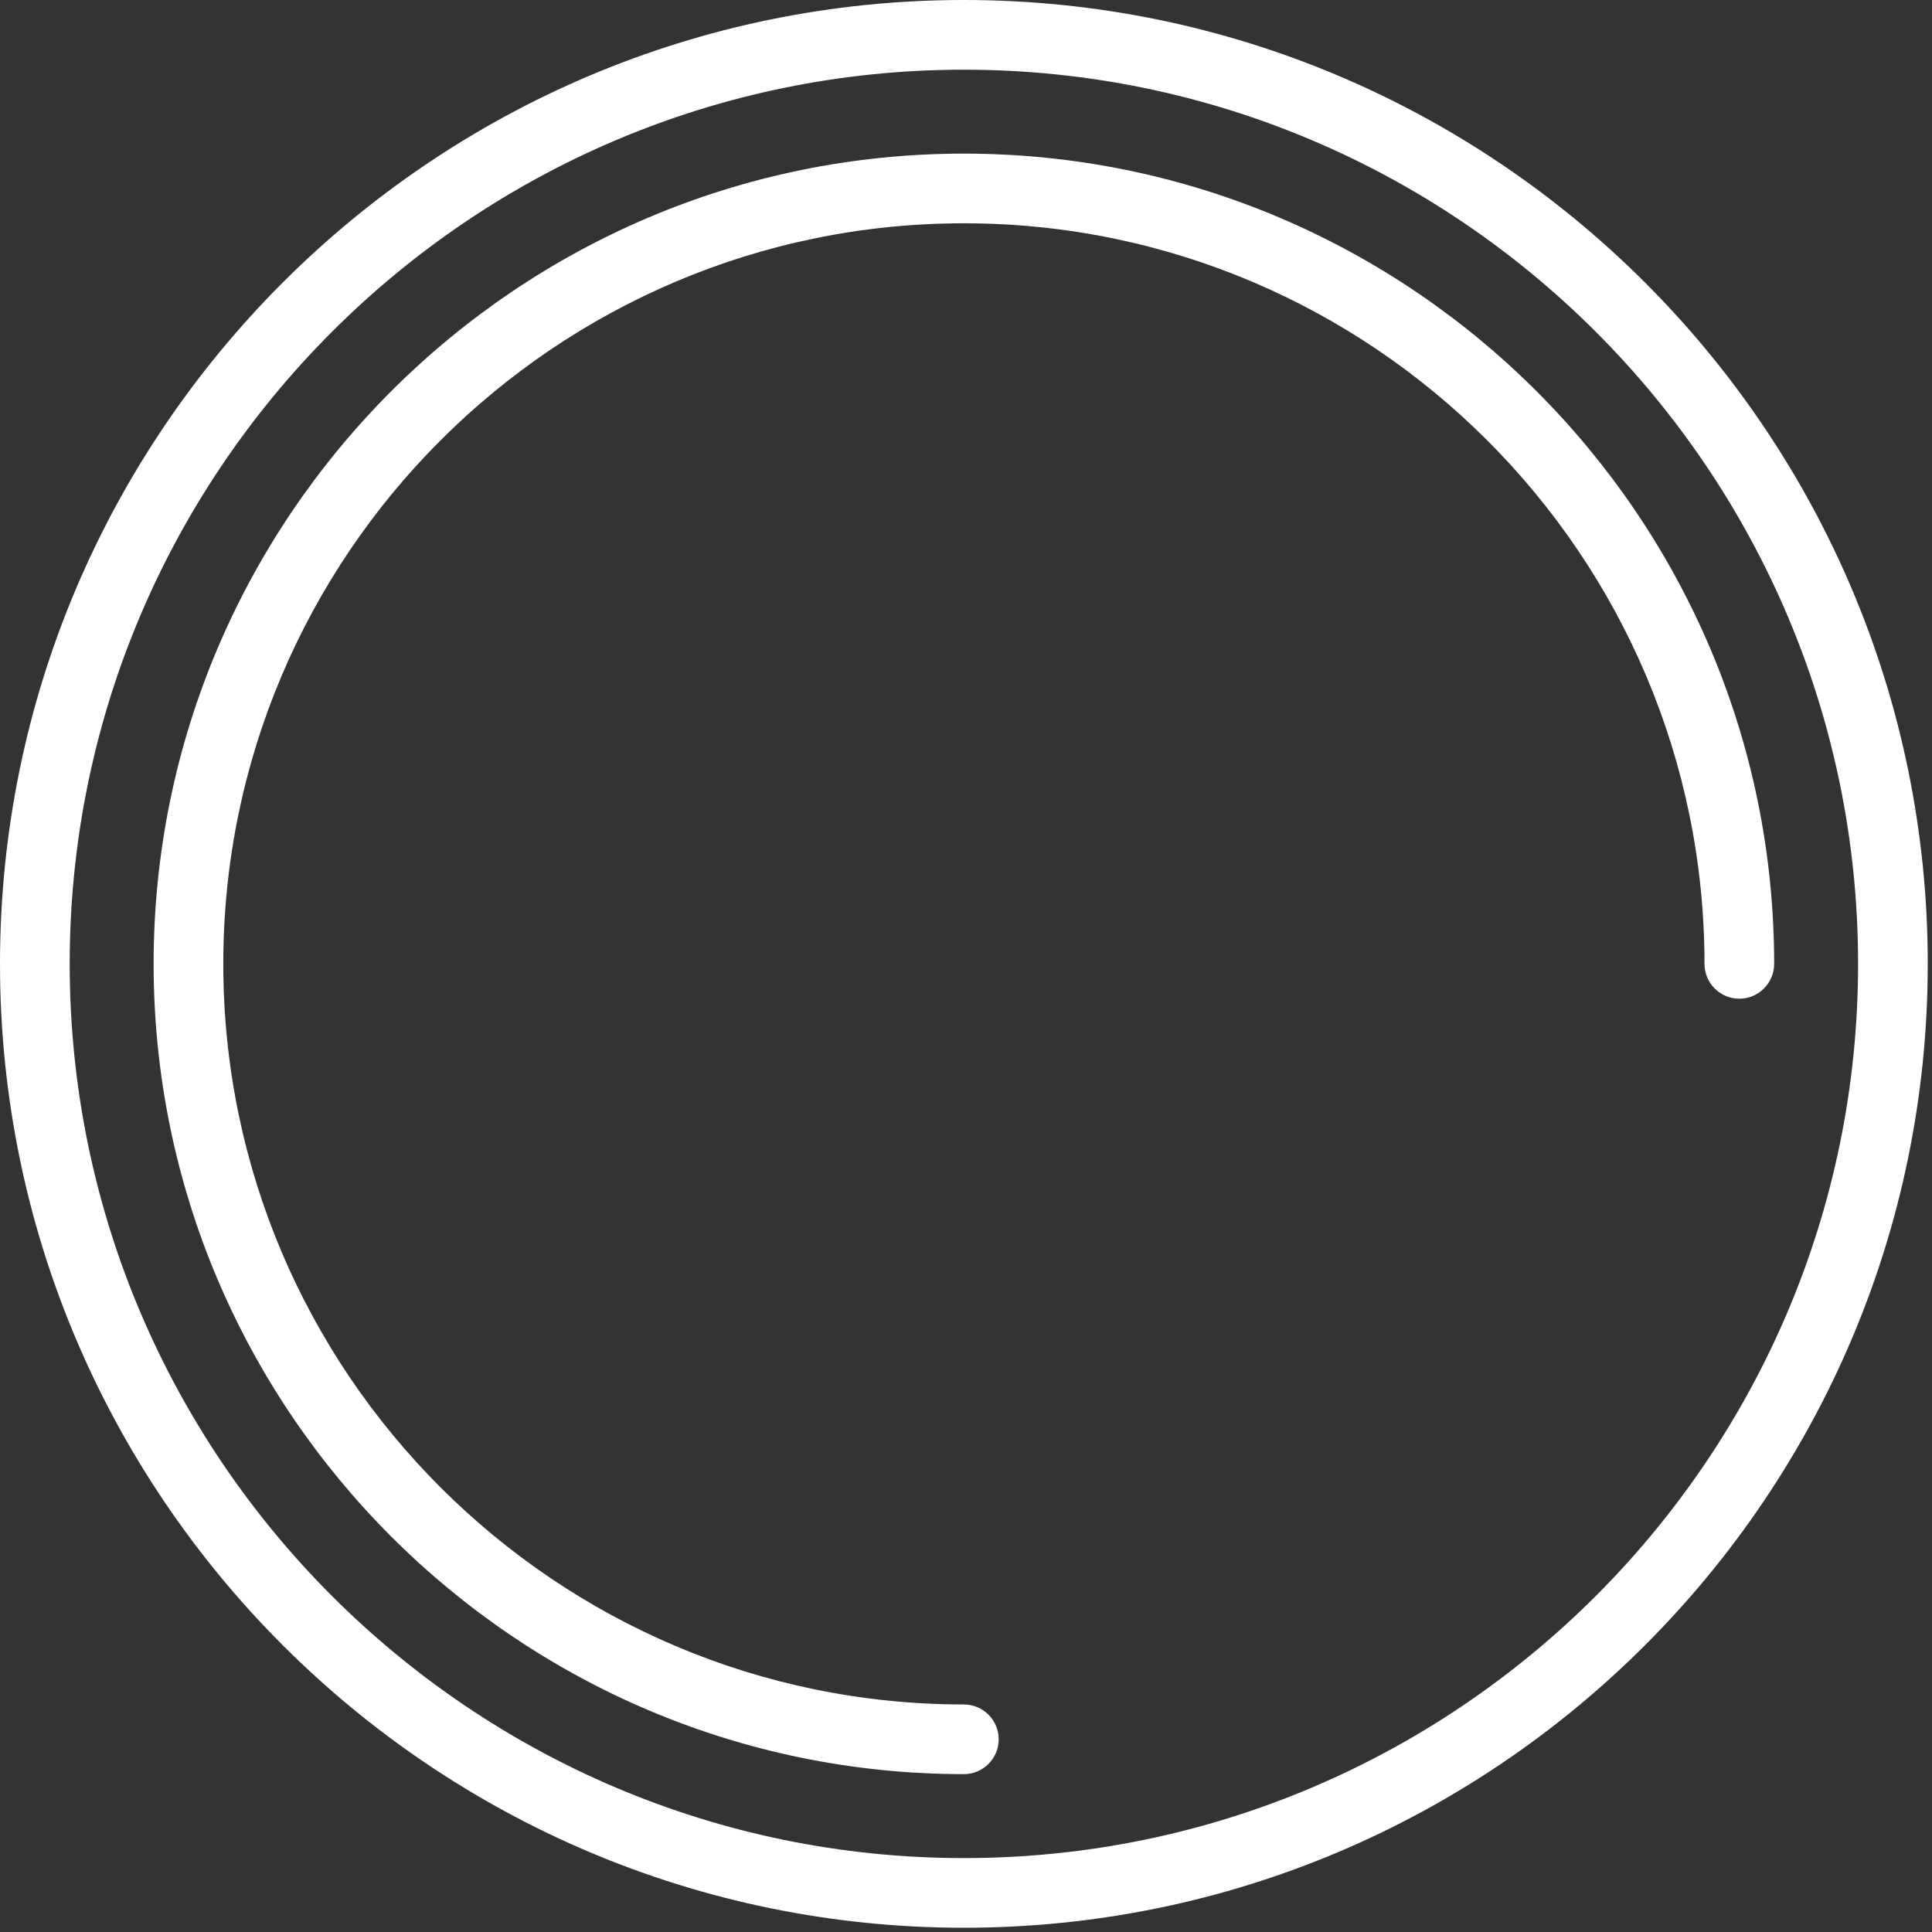 <svg width="70" height="70" viewBox="0 0 70 70" fill="none" xmlns="http://www.w3.org/2000/svg">
<rect x="0" y="0" width="70" height="70" fill="#333333" stroke="none"/>
<path d="M34.923 0C15.667 0 0 15.667 0 34.923C0 54.18 15.667 69.846 34.923 69.846C54.18 69.846 69.846 54.18 69.846 34.923C69.846 15.667 54.18 0 34.923 0ZM34.923 67.322C17.058 67.322 2.525 52.788 2.525 34.923C2.525 17.058 17.058 2.525 34.923 2.525C52.788 2.525 67.322 17.058 67.322 34.923C67.322 52.788 52.788 67.322 34.923 67.322Z" fill="white"/>
<path d="M34.923 5.566C18.736 5.566 5.566 18.736 5.566 34.923C5.566 51.111 18.736 64.28 34.923 64.28C35.619 64.28 36.185 63.714 36.185 63.018C36.185 62.322 35.619 61.756 34.923 61.756C20.128 61.756 8.09 49.719 8.09 34.923C8.09 20.128 20.128 8.09 34.923 8.09C49.719 8.09 61.757 20.128 61.757 34.923C61.757 35.619 62.323 36.185 63.019 36.185C63.715 36.185 64.281 35.619 64.281 34.923C64.281 18.736 51.111 5.566 34.923 5.566Z" fill="white"/>
</svg>
